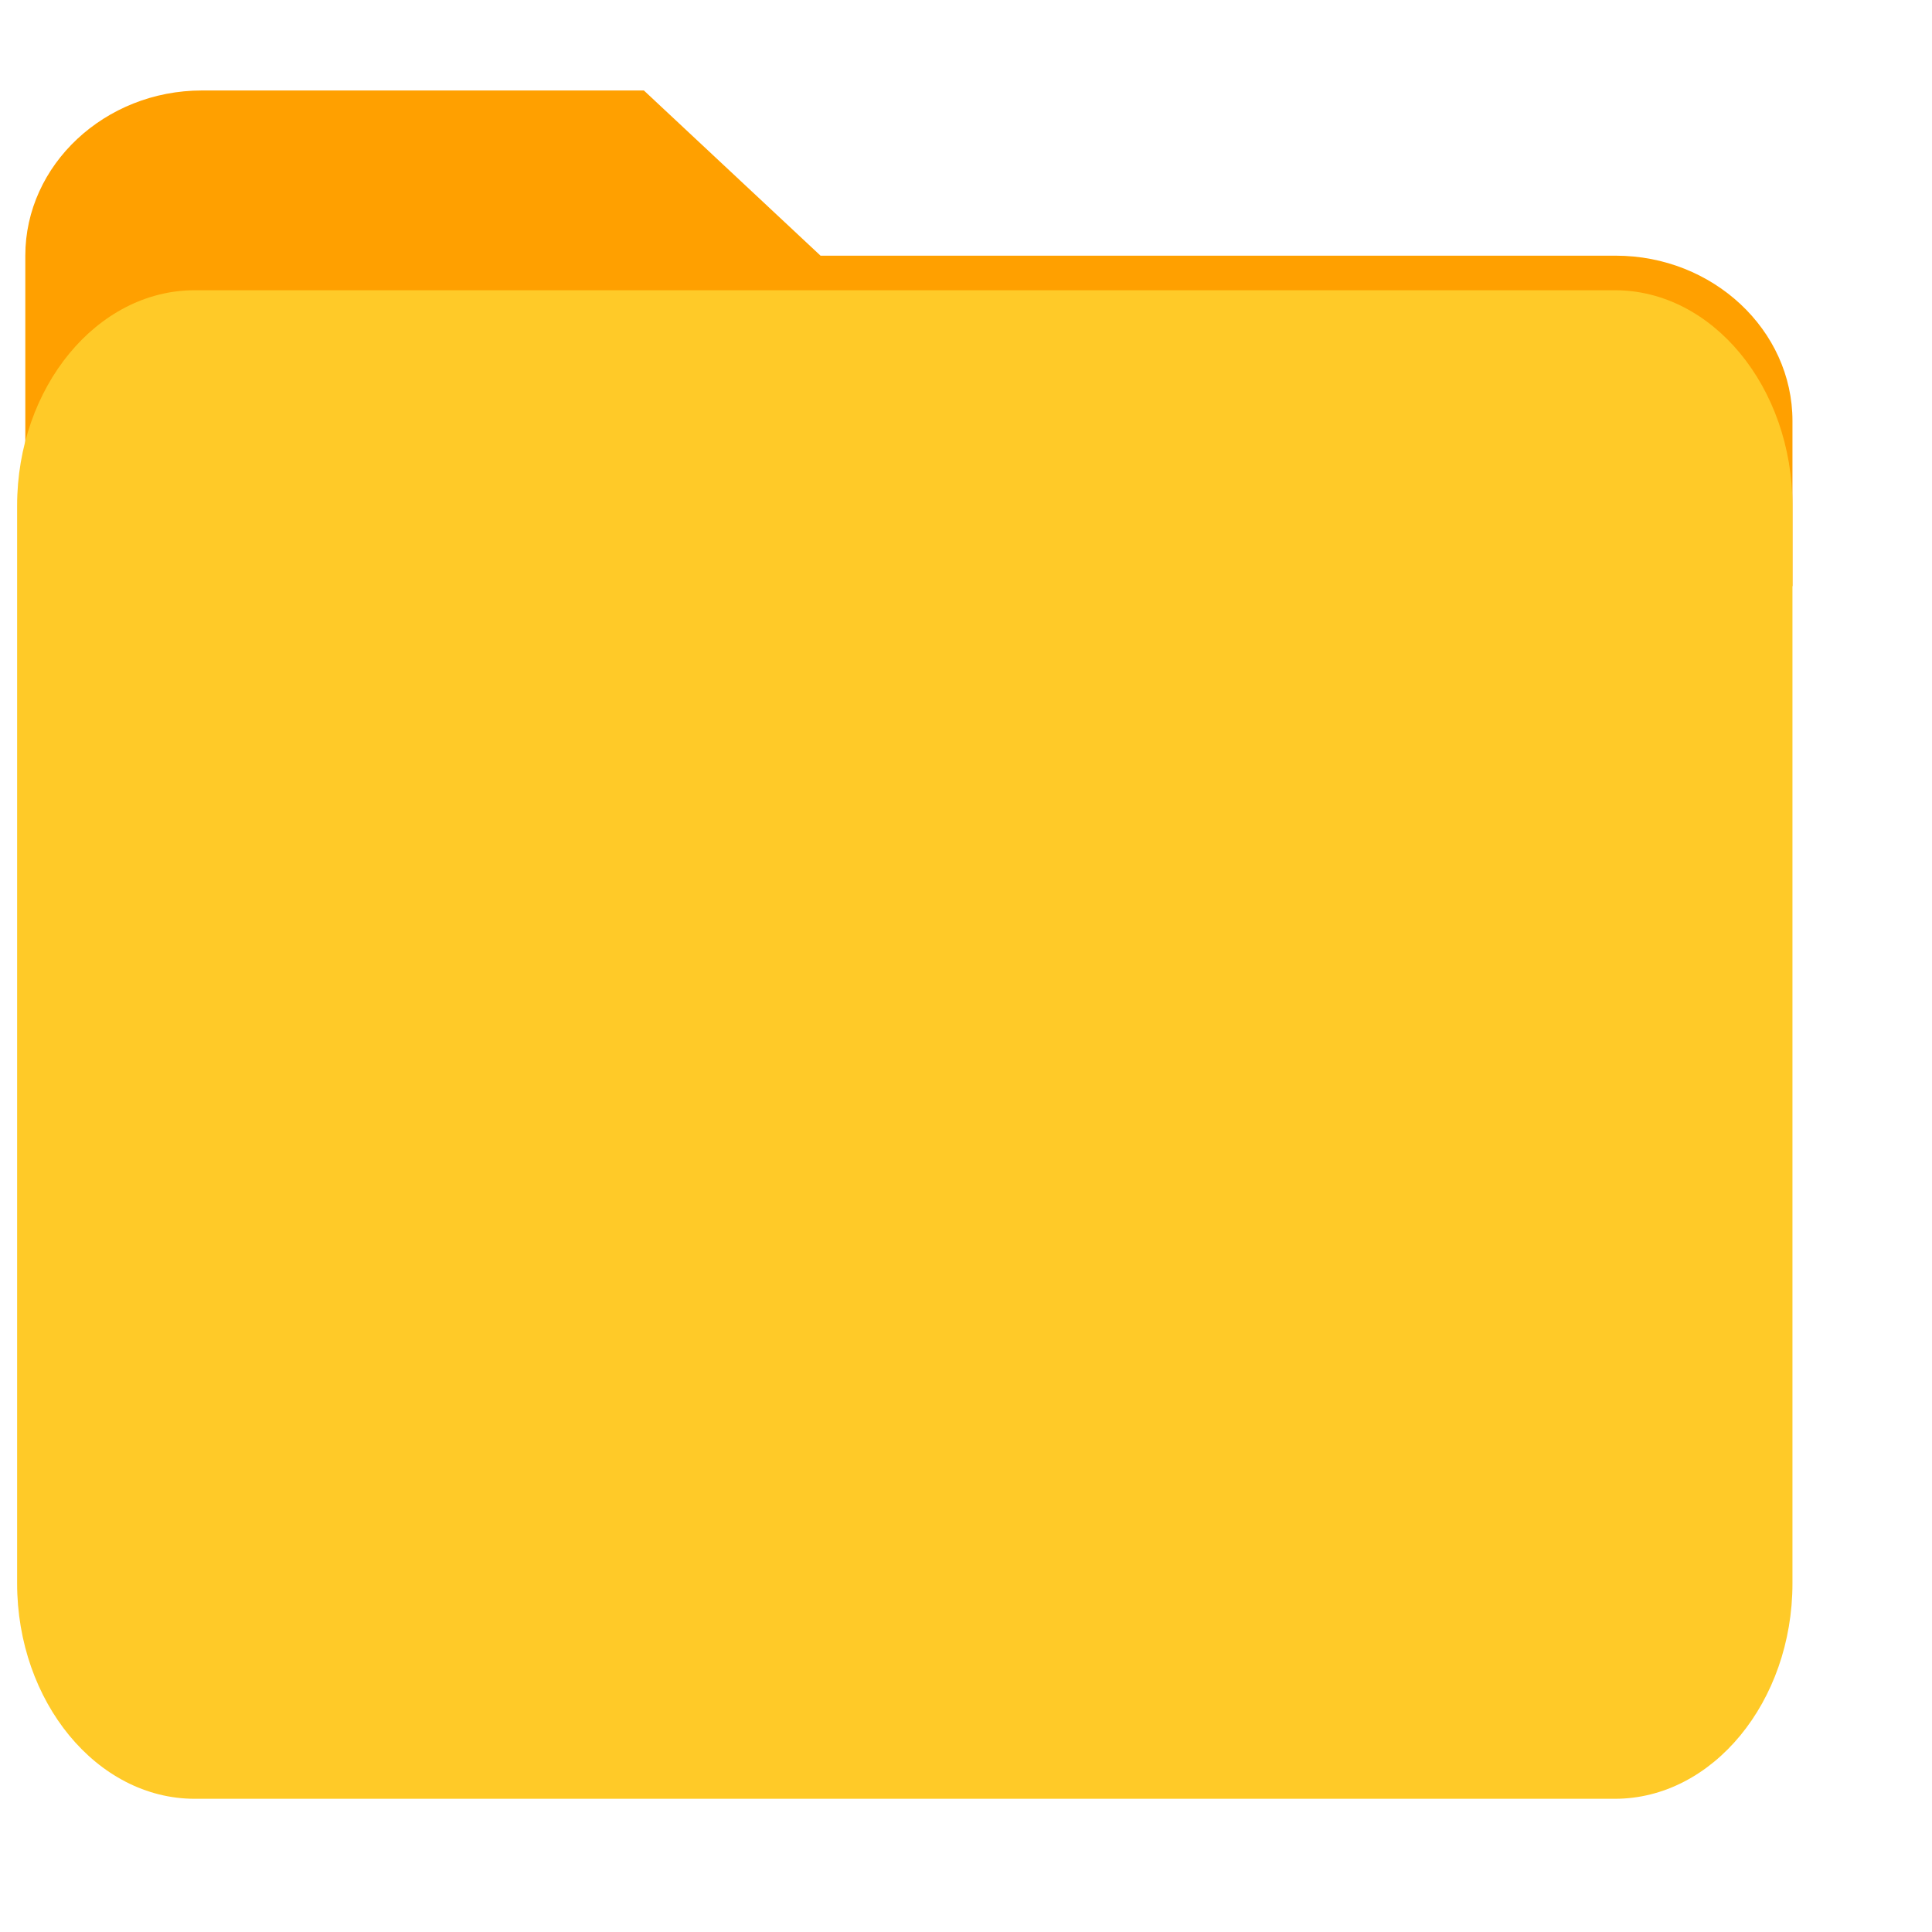 <?xml version="1.0" encoding="UTF-8" standalone="no"?>
<svg
   xmlns:dc="http://purl.org/dc/elements/1.1/"
   xmlns:cc="http://creativecommons.org/ns#"
   xmlns:rdf="http://www.w3.org/1999/02/22-rdf-syntax-ns#"
   xmlns:svg="http://www.w3.org/2000/svg"
   xmlns="http://www.w3.org/2000/svg"
   xmlns:sodipodi="http://sodipodi.sourceforge.net/DTD/sodipodi-0.dtd"
   xmlns:inkscape="http://www.inkscape.org/namespaces/inkscape"
   enable-background="new 45.6 168.9 504 504"
   id="Layer_1"
   version="1.1"
   viewBox="45.6 168.9 504 504"
   xml:space="preserve"
   inkscape:version="0.91 r13725"
   sodipodi:docname="folder-yellow.svg"><defs
     id="defs9" /><sodipodi:namedview
     pagecolor="#ffffff"
     bordercolor="#666666"
     borderopacity="1"
     objecttolerance="10"
     gridtolerance="10"
     guidetolerance="10"
     inkscape:pageopacity="0"
     inkscape:pageshadow="2"
     inkscape:window-width="1237"
     inkscape:window-height="669"
     id="namedview7"
     showgrid="false"
     inkscape:zoom="0.46825397"
     inkscape:cx="13.881356"
     inkscape:cy="252"
     inkscape:window-x="0"
     inkscape:window-y="0"
     inkscape:window-maximized="0"
     inkscape:current-layer="Layer_1" /><path
     d="m 467.111,235.6 -207.455,0 -46.089,-43.1 -115.276,0 c -25.344,0 -46.089,19.4 -46.089,43.1 l 0,86.2 460.998,0 0,-43.1 c 0,-23.7 -20.745,-43.1 -46.089,-43.1 z"
     id="path3"
     inkscape:connector-curvature="0"
     style="fill:#ffa000" /><path
     d="m 466.897,244.617 -370.529,0 c -25.461,0 -46.303,25.305 -46.303,56.219 l 0,281.093 c 0,30.914 20.842,56.219 46.303,56.219 l 370.529,0 c 25.461,0 46.303,-25.305 46.303,-56.219 l 0,-281.093 c 0,-30.914 -20.842,-56.219 -46.303,-56.219 z"
     id="path5"
     inkscape:connector-curvature="0"
     style="fill:#ffca28" /></svg>